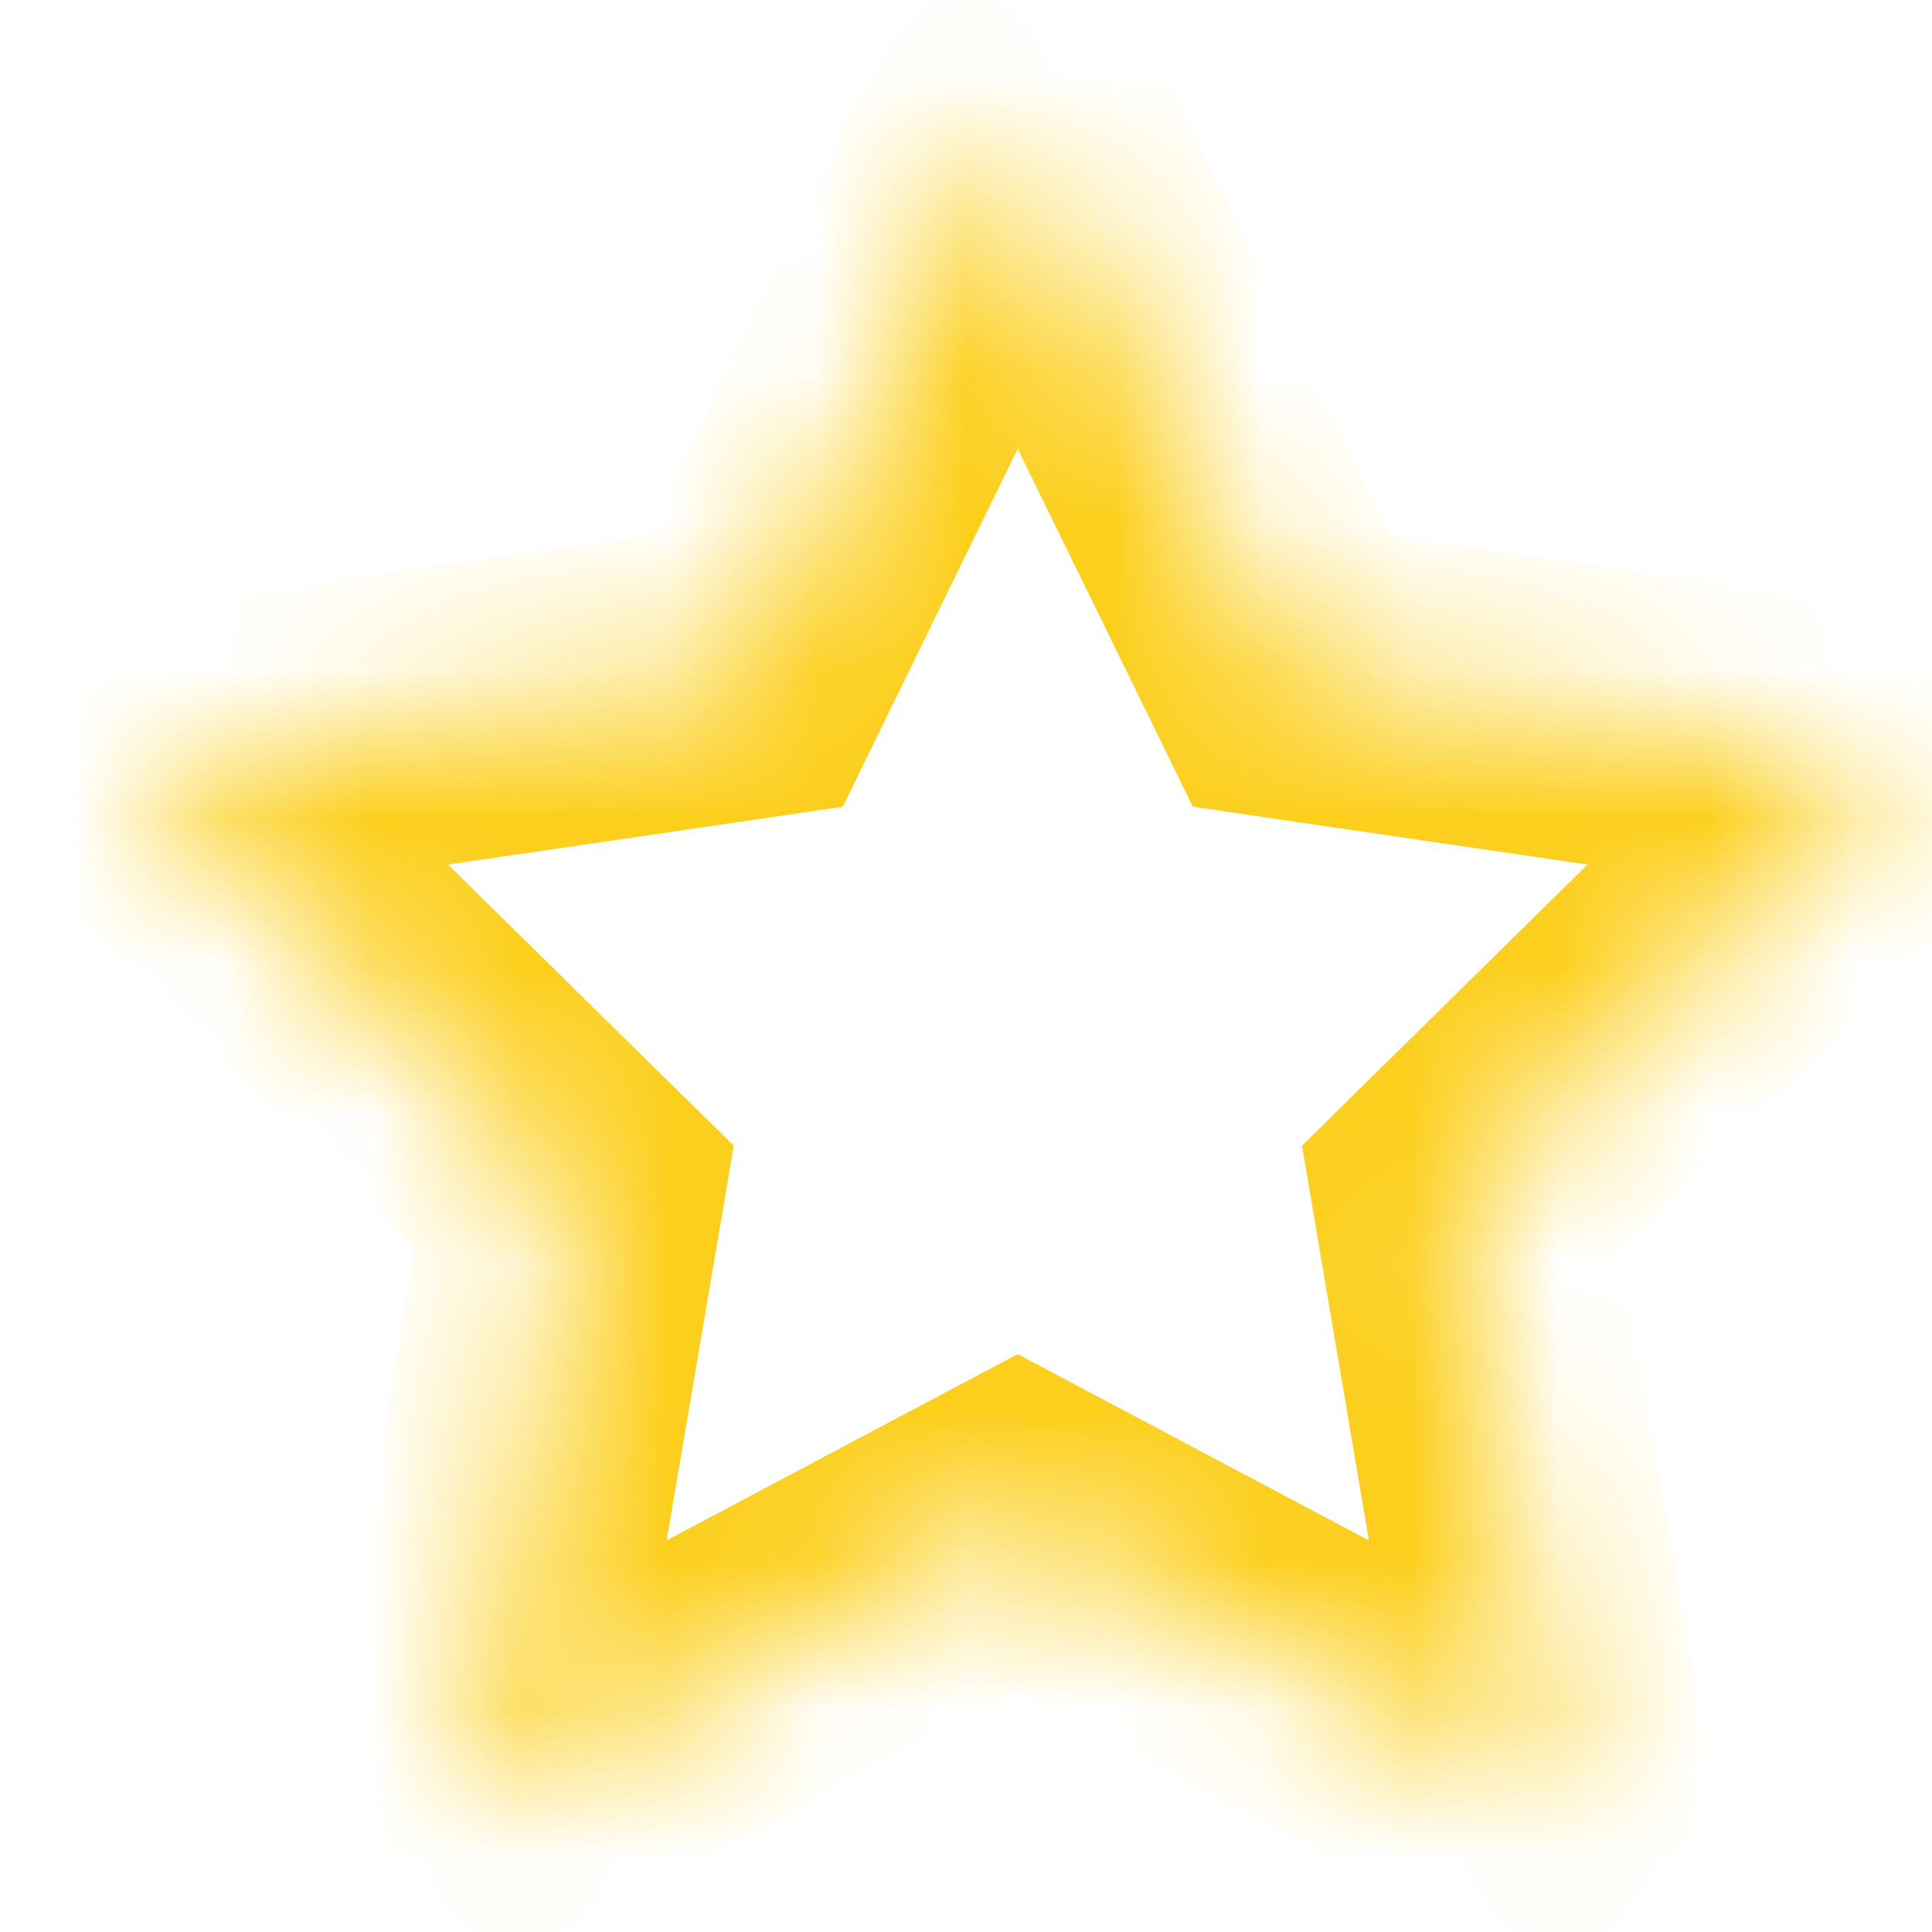 <svg width="13" height="13" viewBox="0 0 13 13" version="1.1" xmlns="http://www.w3.org/2000/svg" xmlns:xlink="http://www.w3.org/1999/xlink" xmlns:figma="http://www.figma.com/figma/ns">
<title>Vector</title>
<desc>Created using Figma</desc>
<g id="Canvas" transform="translate(-2627 -1159)" figma:type="canvas">
<g id="Vector" style="mix-blend-mode:normal;" figma:type="vector">
<mask id="mask0_outline_ins">
<use xlink:href="#path0_fill" fill="white" transform="matrix(1 -5.56022e-17 -5.54202e-17 -1 2627.88 1171.2)"/>
</mask>
<g mask="url(#mask0_outline_ins)">
<use xlink:href="#path1_stroke_2x" transform="matrix(1 -5.56022e-17 -5.54202e-17 -1 2627.88 1171.2)" fill="#FCCF1D" style="mix-blend-mode:normal;"/>
</g>
</g>
</g>
<defs>
<path id="path0_fill" d="M 5.968 1.956L 9.656 -1.01329e-07L 8.954 4.144L 11.937 7.081L 7.813 7.685L 5.968 11.456L 4.124 7.685L -5.73809e-09 7.081L 2.984 4.144L 2.279 -1.01329e-07L 5.968 1.956Z"/>
<path id="path1_stroke_2x" d="M 5.968 1.956L 5.499 2.84L 5.968 3.088L 6.436 2.84L 5.968 1.956ZM 9.656 -1.01329e-07L 10.642 0.167L 10.982 -1.835L 9.188 -0.883L 9.656 -1.01329e-07ZM 8.954 4.144L 7.968 3.977L 7.881 4.491L 8.252 4.857L 8.954 4.144ZM 11.937 7.081L 12.082 8.07L 14.072 7.778L 12.639 6.368L 11.937 7.081ZM 7.813 7.685L 7.668 6.695L 7.146 6.772L 6.915 7.245L 7.813 7.685ZM 5.968 11.456L 5.069 11.895L 5.967 13.732L 6.866 11.896L 5.968 11.456ZM 4.124 7.685L 5.022 7.245L 4.791 6.772L 4.269 6.695L 4.124 7.685ZM -5.73809e-09 7.081L -0.701 6.368L -2.135 7.778L -0.145 8.07L -5.73809e-09 7.081ZM 2.984 4.144L 3.685 4.857L 4.057 4.491L 3.97 3.977L 2.984 4.144ZM 2.279 -1.01329e-07L 2.748 -0.883L 0.953 -1.836L 1.294 0.168L 2.279 -1.01329e-07ZM 6.436 2.84L 10.125 0.883L 9.188 -0.883L 5.499 1.073L 6.436 2.84ZM 8.67 -0.167L 7.968 3.977L 9.94 4.311L 10.642 0.167L 8.67 -0.167ZM 8.252 4.857L 11.236 7.793L 12.639 6.368L 9.655 3.431L 8.252 4.857ZM 11.792 6.091L 7.668 6.695L 7.958 8.674L 12.082 8.07L 11.792 6.091ZM 6.915 7.245L 5.069 11.017L 6.866 11.896L 8.711 8.124L 6.915 7.245ZM 6.866 11.017L 5.022 7.245L 3.226 8.124L 5.069 11.895L 6.866 11.017ZM 4.269 6.695L 0.145 6.091L -0.145 8.07L 3.979 8.674L 4.269 6.695ZM 0.701 7.793L 3.685 4.857L 2.283 3.431L -0.701 6.368L 0.701 7.793ZM 3.97 3.977L 3.265 -0.168L 1.294 0.168L 1.998 4.312L 3.97 3.977ZM 1.811 0.883L 5.499 2.84L 6.436 1.073L 2.748 -0.883L 1.811 0.883Z"/>
</defs>
</svg>
